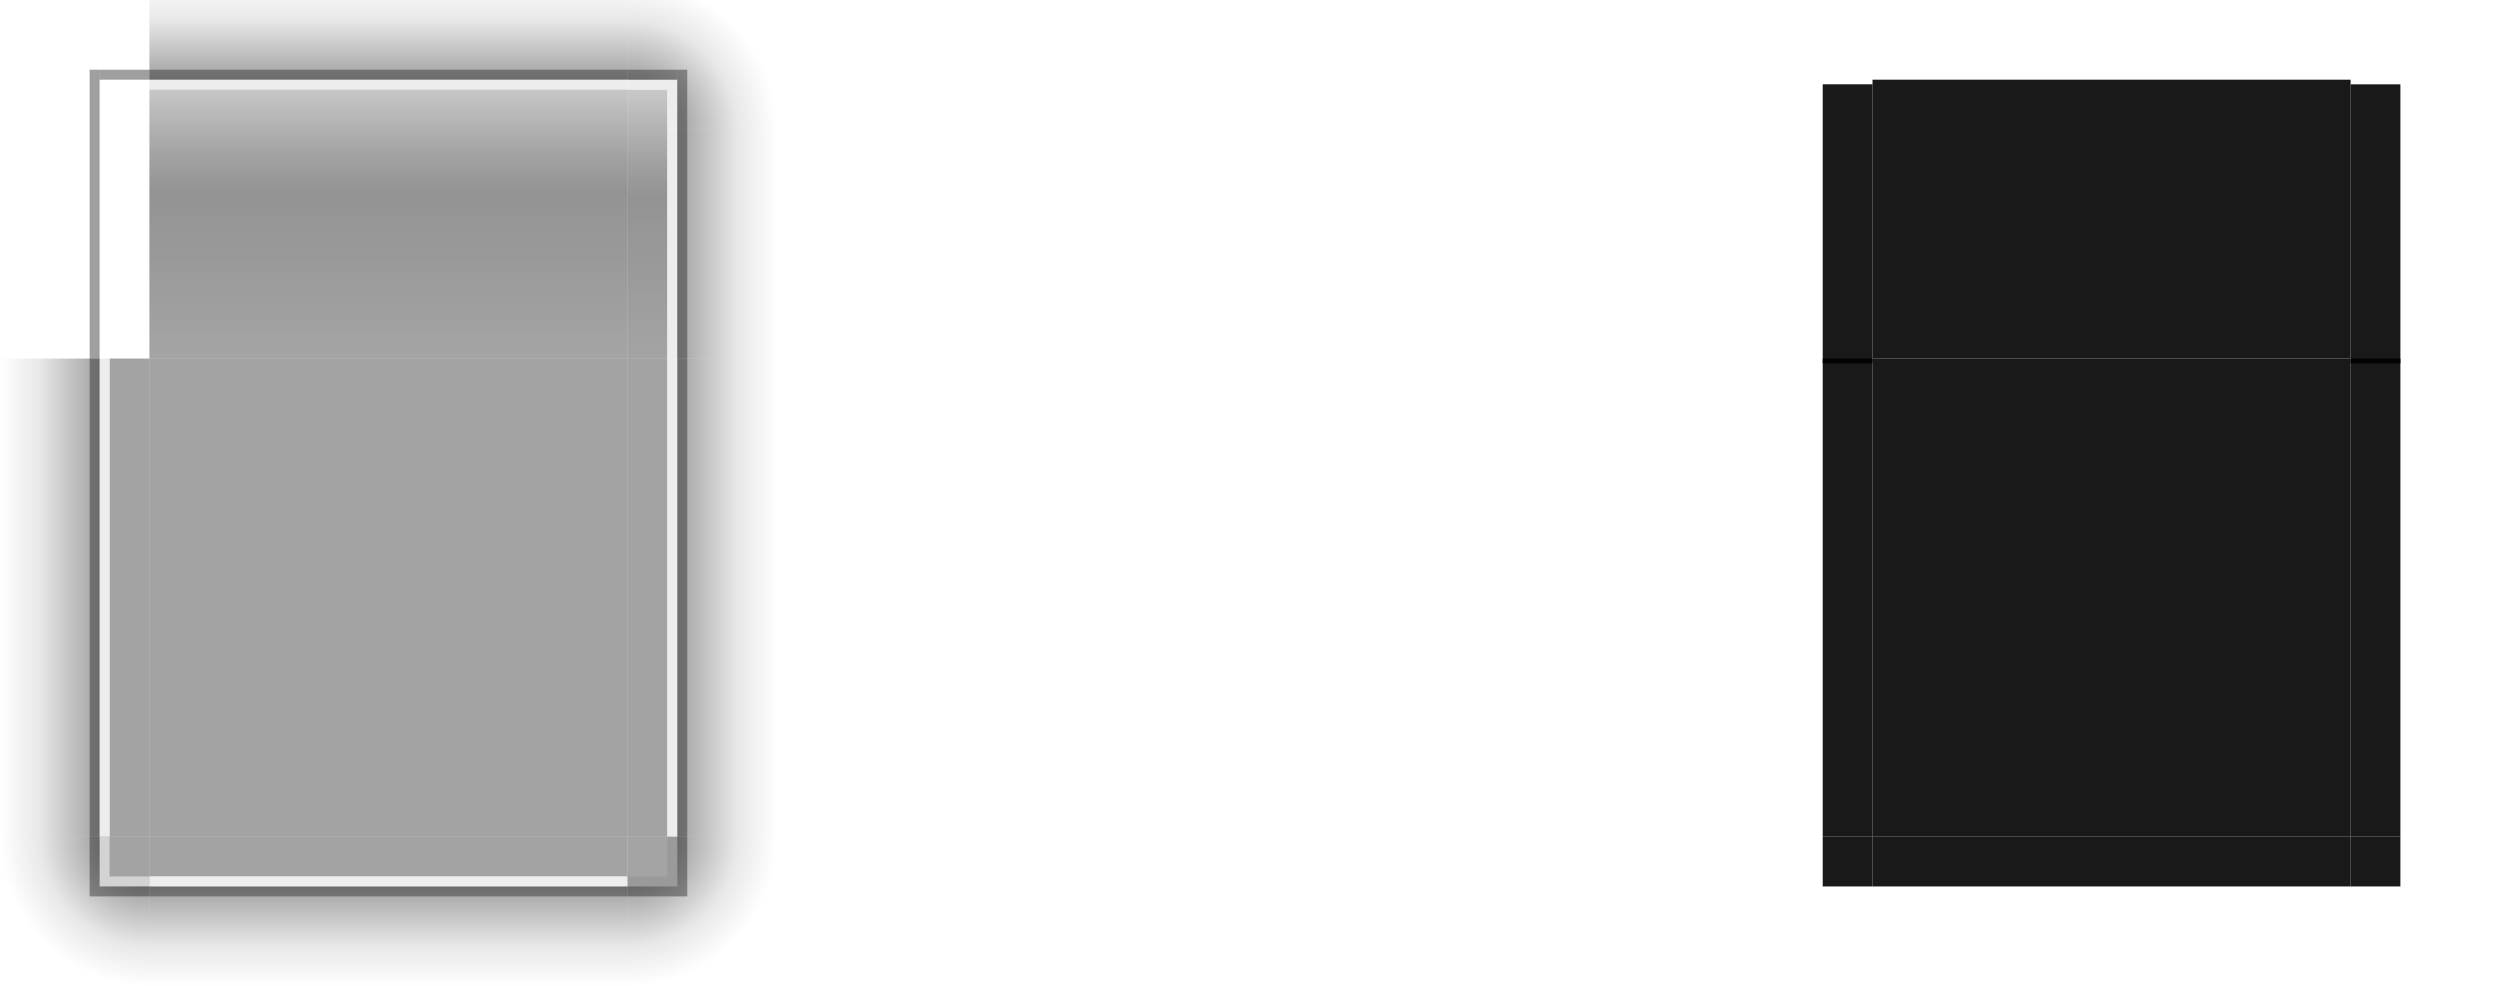 <?xml version="1.0" encoding="UTF-8" standalone="no"?>
<!-- Created with Inkscape (http://www.inkscape.org/) -->

<svg
   sodipodi:docname="decoration.svg"
   inkscape:version="1.4.2 (ebf0e940d0, 2025-05-08)"
   id="svg958"
   version="1.1"
   viewBox="0 0 251 99"
   height="99"
   width="251"
   xmlns:inkscape="http://www.inkscape.org/namespaces/inkscape"
   xmlns:sodipodi="http://sodipodi.sourceforge.net/DTD/sodipodi-0.dtd"
   xmlns:xlink="http://www.w3.org/1999/xlink"
   xmlns="http://www.w3.org/2000/svg"
   xmlns:svg="http://www.w3.org/2000/svg"
   xmlns:rdf="http://www.w3.org/1999/02/22-rdf-syntax-ns#"
   xmlns:cc="http://creativecommons.org/ns#"
   xmlns:dc="http://purl.org/dc/elements/1.1/">
  <defs
     id="defs952">
    <linearGradient
       id="linearGradient16"
       inkscape:collect="always">
      <stop
         style="stop-color:#808080;stop-opacity:0.502;"
         offset="0"
         id="stop12" />
      <stop
         style="stop-color:#2a2a2a;stop-opacity:0.502;"
         offset="0.25"
         id="stop13" />
      <stop
         style="stop-color:#000000;stop-opacity:0.5;"
         offset="0.4"
         id="stop14" />
      <stop
         style="stop-color:#2a2a2a;stop-opacity:0.502;"
         offset="1"
         id="stop15" />
    </linearGradient>
    <linearGradient
       id="linearGradient11"
       inkscape:collect="always">
      <stop
         style="stop-color:#808080;stop-opacity:0.5;"
         offset="0"
         id="stop8" />
      <stop
         style="stop-color:#2a2a2a;stop-opacity:0.502;"
         offset="0.25"
         id="stop9" />
      <stop
         style="stop-color:#000000;stop-opacity:0.5;"
         offset="0.4"
         id="stop10" />
      <stop
         style="stop-color:#2a2a2a;stop-opacity:0.502;"
         offset="1"
         id="stop11" />
    </linearGradient>
    <linearGradient
       inkscape:collect="always"
       id="linearGradient7">
      <stop
         style="stop-color:#000000;stop-opacity:0.7;"
         offset="0"
         id="stop4" />
      <stop
         id="stop5"
         offset="0.267"
         style="stop-color:#000000;stop-opacity:0.41;" />
      <stop
         id="stop6"
         offset="0.733"
         style="stop-color:#000000;stop-opacity:0.09;" />
      <stop
         style="stop-color:#000000;stop-opacity:0"
         offset="1"
         id="stop7" />
    </linearGradient>
    <linearGradient
       inkscape:collect="always"
       id="linearGradient3">
      <stop
         style="stop-color:#010101;stop-opacity:0.41;"
         offset="0"
         id="stop1" />
      <stop
         style="stop-color:#000000;stop-opacity:0.09;"
         offset="0.636"
         id="stop2" />
      <stop
         style="stop-color:#010101;stop-opacity:0;"
         offset="1"
         id="stop3" />
    </linearGradient>
    <linearGradient
       id="borderlo"
       inkscape:swatch="solid">
      <stop
         style="stop-color:#e5e5e5;stop-opacity:0.714;"
         offset="0"
         id="stop848" />
    </linearGradient>
    <linearGradient
       id="base-3"
       inkscape:swatch="solid">
      <stop
         style="stop-color:#3a3a3a;stop-opacity:1;"
         offset="0"
         id="stop1505" />
    </linearGradient>
    <linearGradient
       inkscape:collect="always"
       xlink:href="#linearGradient3"
       id="linearGradient871"
       x1="115.871"
       y1="976.734"
       x2="123.571"
       y2="976.734"
       gradientUnits="userSpaceOnUse"
       gradientTransform="matrix(1.429,0,0,1,-34.959,2.038)" />
    <linearGradient
       inkscape:collect="always"
       xlink:href="#borderlo"
       id="linearGradient968"
       gradientUnits="userSpaceOnUse"
       gradientTransform="matrix(1,0,0,0.479,-22.571,437.002)"
       x1="115.571"
       y1="976.734"
       x2="116.571"
       y2="976.734" />
    <linearGradient
       inkscape:collect="always"
       xlink:href="#borderlo"
       id="linearGradient972"
       gradientUnits="userSpaceOnUse"
       gradientTransform="matrix(0.047,0,0,0.043,87.64,847.773)"
       x1="28.929"
       y1="994.663"
       x2="135.357"
       y2="994.663" />
    <linearGradient
       inkscape:collect="always"
       xlink:href="#borderlo"
       id="linearGradient1010"
       gradientUnits="userSpaceOnUse"
       gradientTransform="matrix(0.047,0,0,0.043,122.48,36.463)"
       x1="28.929"
       y1="994.663"
       x2="135.357"
       y2="994.663" />
    <linearGradient
       inkscape:collect="always"
       xlink:href="#borderlo"
       id="linearGradient1020"
       x1="130.571"
       y1="978.772"
       x2="131.571"
       y2="978.772"
       gradientUnits="userSpaceOnUse" />
    <linearGradient
       inkscape:collect="always"
       xlink:href="#linearGradient3"
       id="linearGradient1026"
       gradientUnits="userSpaceOnUse"
       gradientTransform="matrix(1.429,0,0,1,-34.959,2.038)"
       x1="115.871"
       y1="976.734"
       x2="123.571"
       y2="976.734" />
    <linearGradient
       inkscape:collect="always"
       xlink:href="#borderlo"
       id="linearGradient1031"
       gradientUnits="userSpaceOnUse"
       x1="130.571"
       y1="978.772"
       x2="131.571"
       y2="978.772" />
    <linearGradient
       inkscape:collect="always"
       xlink:href="#linearGradient3"
       id="linearGradient1041"
       gradientUnits="userSpaceOnUse"
       gradientTransform="matrix(1.429,0,0,1,-34.959,2.038)"
       x1="115.871"
       y1="976.734"
       x2="123.571"
       y2="976.734" />
    <linearGradient
       inkscape:collect="always"
       xlink:href="#borderlo"
       id="linearGradient1045"
       gradientUnits="userSpaceOnUse"
       x1="130.571"
       y1="978.772"
       x2="131.571"
       y2="978.772" />
    <radialGradient
       inkscape:collect="always"
       xlink:href="#linearGradient7"
       id="radialGradient1023"
       cx="97.038"
       cy="1018.626"
       fx="97.038"
       fy="1018.626"
       r="7.5"
       gradientUnits="userSpaceOnUse"
       gradientTransform="matrix(1.9513567e-6,2,-2,1.9513571e-6,2136.234,-45.64)" />
    <linearGradient
       inkscape:collect="always"
       xlink:href="#borderlo"
       id="linearGradient1053"
       gradientUnits="userSpaceOnUse"
       gradientTransform="matrix(0.047,0,0,0.043,122.48,36.463)"
       x1="28.929"
       y1="994.663"
       x2="135.357"
       y2="994.663" />
    <radialGradient
       inkscape:collect="always"
       xlink:href="#linearGradient7"
       id="radialGradient1057"
       gradientUnits="userSpaceOnUse"
       gradientTransform="matrix(1.9513567e-6,2,-2,1.9513571e-6,2136.234,-45.64)"
       cx="97.038"
       cy="1018.626"
       fx="97.038"
       fy="1018.626"
       r="7.5" />
    <radialGradient
       inkscape:collect="always"
       xlink:href="#linearGradient7"
       id="radialGradient1079"
       gradientUnits="userSpaceOnUse"
       gradientTransform="matrix(1.9513567e-6,-2,-2,-1.9513571e-6,2126.252,1087.598)"
       cx="97.038"
       cy="1018.626"
       fx="97.038"
       fy="1018.626"
       r="7.5" />
    <linearGradient
       inkscape:collect="always"
       xlink:href="#linearGradient3"
       id="linearGradient1093"
       gradientUnits="userSpaceOnUse"
       gradientTransform="matrix(1.429,0,0,0.479,-72.531,437.002)"
       x1="115.871"
       y1="977.876"
       x2="123.571"
       y2="977.876" />
    <linearGradient
       id="linearGradient30"
       inkscape:collect="always">
      <stop
         style="stop-color:#4c4c4c;stop-opacity:1;"
         offset="0"
         id="stop27" />
      <stop
         style="stop-color:#333333;stop-opacity:1;"
         offset="0.487"
         id="stop28" />
      <stop
         style="stop-color:#000000;stop-opacity:1"
         offset="0.512"
         id="stop29" />
      <stop
         style="stop-color:#0d0d0d;stop-opacity:1;"
         offset="1"
         id="stop30" />
    </linearGradient>
    <linearGradient
       inkscape:collect="always"
       xlink:href="#linearGradient3"
       id="linearGradient4"
       gradientUnits="userSpaceOnUse"
       gradientTransform="matrix(1.429,0,0,1,-1045.05,-924.734)"
       x1="115.871"
       y1="976.734"
       x2="123.571"
       y2="976.734" />
    <linearGradient
       inkscape:collect="always"
       xlink:href="#borderlo"
       id="linearGradient5"
       gradientUnits="userSpaceOnUse"
       gradientTransform="translate(-995.091,-924.734)"
       x1="115.571"
       y1="976.734"
       x2="116.571"
       y2="976.734" />
    <linearGradient
       inkscape:collect="always"
       xlink:href="#linearGradient11"
       id="linearGradient6"
       gradientUnits="userSpaceOnUse"
       gradientTransform="matrix(3,0,0,1.687,-142.21,-707.136)"
       x1="64.737"
       y1="940.24"
       x2="64.737"
       y2="956.24" />
    <linearGradient
       inkscape:collect="always"
       xlink:href="#linearGradient16"
       id="linearGradient9"
       x1="90.5"
       y1="887.52"
       x2="90.5"
       y2="916.52"
       gradientUnits="userSpaceOnUse"
       gradientTransform="matrix(0.667,0,0,0.931,29.667,63.21)" />
    <linearGradient
       inkscape:collect="always"
       xlink:href="#borderlo"
       id="linearGradient14"
       gradientUnits="userSpaceOnUse"
       gradientTransform="translate(-997.091,-1020.734)"
       x1="115.571"
       y1="976.734"
       x2="116.571"
       y2="976.734" />
    <linearGradient
       inkscape:collect="always"
       xlink:href="#linearGradient30"
       id="linearGradient15"
       gradientUnits="userSpaceOnUse"
       gradientTransform="matrix(3,0,0,1.687,-238.21,-705.136)"
       x1="64.737"
       y1="940.24"
       x2="64.737"
       y2="956.24" />
  </defs>
  <sodipodi:namedview
     id="base"
     pagecolor="#d1d1d1"
     bordercolor="#666666"
     borderopacity="1.0"
     inkscape:pageopacity="0"
     inkscape:pageshadow="2"
     inkscape:zoom="16.024739"
     inkscape:cx="27.17673"
     inkscape:cy="-67.707811"
     inkscape:document-units="px"
     inkscape:current-layer="layer1"
     showgrid="true"
     units="px"
     inkscape:showpageshadow="false"
     inkscape:pagecheckerboard="true"
     inkscape:snap-bbox="true"
     inkscape:bbox-paths="true"
     inkscape:bbox-nodes="true"
     inkscape:snap-bbox-edge-midpoints="false"
     inkscape:snap-bbox-midpoints="false"
     inkscape:object-paths="true"
     inkscape:snap-intersection-paths="true"
     inkscape:snap-nodes="false"
     inkscape:deskcolor="#d1d1d1"
     inkscape:window-width="1680"
     inkscape:window-height="978"
     inkscape:window-x="0"
     inkscape:window-y="32"
     inkscape:window-maximized="1">
    <inkscape:grid
       id="grid1018"
       type="xygrid"
       originx="-12"
       originy="-12"
       spacingy="1"
       spacingx="1"
       units="px"
       visible="true" />
  </sodipodi:namedview>
  <g
     inkscape:label="Layer 1"
     inkscape:groupmode="layer"
     id="layer1"
     transform="translate(-12,-878.52)">
    <g
       transform="translate(143,-125)"
       id="mask-bottomright">
      <rect
         style="opacity:1;fill:none;fill-opacity:1;stroke:none;stroke-width:8;stroke-linecap:butt;stroke-linejoin:bevel;stroke-miterlimit:4;stroke-dasharray:none;stroke-opacity:1"
         id="rect1261"
         width="15"
         height="15"
         x="105"
         y="1087.52" />
      <rect
         y="1087.52"
         x="105"
         height="5"
         width="5"
         id="rect1263"
         style="opacity:0.9;fill:#000000;fill-opacity:1;stroke:none;stroke-width:8;stroke-linecap:butt;stroke-linejoin:bevel;stroke-miterlimit:4;stroke-dasharray:none;stroke-opacity:1" />
    </g>
    <g
       transform="translate(120.459,-145.809)"
       id="mask-right">
      <rect
         style="opacity:1;fill:none;fill-opacity:1;stroke:none;stroke-width:8;stroke-linecap:butt;stroke-linejoin:bevel;stroke-miterlimit:4;stroke-dasharray:none;stroke-opacity:1"
         id="rect1228"
         width="15"
         height="48"
         x="127.541"
         y="1060.329" />
      <rect
         y="1060.329"
         x="127.541"
         height="48"
         width="5"
         id="rect1251"
         style="opacity:0.9;fill:#000000;fill-opacity:1;stroke:none;stroke-width:8;stroke-linecap:butt;stroke-linejoin:bevel;stroke-miterlimit:4;stroke-dasharray:none;stroke-opacity:1" />
    </g>
    <g
       style="opacity:1;stroke-width:0.973"
       transform="matrix(1,0,0,1.056,139,-216.527)"
       id="mask-topright">
      <rect
         style="opacity:1;fill:none;fill-opacity:1;stroke:none;stroke-width:7.787;stroke-linecap:butt;stroke-linejoin:bevel;stroke-miterlimit:4;stroke-dasharray:none;stroke-opacity:1"
         id="rect1158"
         width="15"
         height="32"
         x="109"
         y="1035.52"
         ry="0" />
      <rect
         ry="0"
         y="1044.993"
         x="109"
         height="26.526"
         width="5"
         id="rect1194"
         style="opacity:0.9;fill:#000000;fill-opacity:1;stroke:none;stroke-width:7.787;stroke-linecap:butt;stroke-linejoin:bevel;stroke-miterlimit:4;stroke-dasharray:none;stroke-opacity:1" />
    </g>
    <rect
       style="opacity:0.85;fill:#2a2a2a;fill-opacity:0.502;fill-rule:evenodd;stroke:none;stroke-width:15;stroke-linecap:square;stroke-linejoin:round;stroke-miterlimit:4;stroke-dasharray:none;stroke-opacity:1;paint-order:normal"
       id="decoration-center"
       width="48"
       height="48"
       x="27"
       y="914.52" />
    <g
       id="decoration-right"
       transform="translate(-51.571,-40.252)">
      <rect
         y="954.772"
         x="131.571"
         height="48"
         width="10"
         id="rect2299"
         style="opacity:1;fill:url(#linearGradient871);fill-rule:evenodd;stroke:none;stroke-width:15;stroke-linecap:square;stroke-linejoin:round;stroke-miterlimit:4;stroke-dasharray:none;stroke-opacity:1;paint-order:normal" />
      <rect
         style="opacity:0.85;fill:#2a2a2a;fill-opacity:0.502;fill-rule:evenodd;stroke:none;stroke-width:15;stroke-linecap:square;stroke-linejoin:round;stroke-miterlimit:4;stroke-dasharray:none;stroke-opacity:1;paint-order:normal"
         id="rect2289"
         width="4"
         height="48"
         x="126.571"
         y="954.772" />
      <rect
         style="opacity:1;fill:url(#linearGradient1020);fill-opacity:1;fill-rule:evenodd;stroke:none;stroke-width:15;stroke-linecap:square;stroke-linejoin:round;stroke-miterlimit:4;stroke-dasharray:none;stroke-opacity:1;paint-order:normal"
         id="rect840"
         width="1"
         height="48"
         x="130.571"
         y="954.772" />
      <rect
         style="opacity:0.9;fill:#2a2a2a;fill-opacity:0.502;fill-rule:evenodd;stroke:none;stroke-width:15;stroke-linecap:square;stroke-linejoin:round;stroke-miterlimit:4;stroke-dasharray:none;stroke-opacity:1;paint-order:normal"
         id="rect4"
         width="1"
         height="48"
         x="131.571"
         y="954.772" />
    </g>
    <g
       transform="matrix(-1,0,0,1,153.571,-40.252)"
       id="decoration-left">
      <rect
         style="opacity:1;fill:url(#linearGradient1026);fill-rule:evenodd;stroke:none;stroke-width:15;stroke-linecap:square;stroke-linejoin:round;stroke-miterlimit:4;stroke-dasharray:none;stroke-opacity:1;paint-order:normal"
         id="rect1017"
         width="10"
         height="48"
         x="131.571"
         y="954.772" />
      <rect
         y="954.772"
         x="126.571"
         height="48"
         width="4"
         id="rect1019"
         style="opacity:0.85;fill:#2a2a2a;fill-opacity:0.502;fill-rule:evenodd;stroke:none;stroke-width:15;stroke-linecap:square;stroke-linejoin:round;stroke-miterlimit:4;stroke-dasharray:none;stroke-opacity:1;paint-order:normal" />
      <rect
         y="954.772"
         x="130.571"
         height="48"
         width="1"
         id="rect1021"
         style="opacity:1;fill:url(#linearGradient1031);fill-opacity:1;fill-rule:evenodd;stroke:none;stroke-width:15;stroke-linecap:square;stroke-linejoin:round;stroke-miterlimit:4;stroke-dasharray:none;stroke-opacity:1;paint-order:normal" />
      <rect
         y="954.772"
         x="131.571"
         height="48"
         width="1"
         id="rect6"
         style="opacity:0.9;fill:#2a2a2a;fill-opacity:0.502;fill-rule:evenodd;stroke:none;stroke-width:15;stroke-linecap:square;stroke-linejoin:round;stroke-miterlimit:4;stroke-dasharray:none;stroke-opacity:1;paint-order:normal" />
    </g>
    <g
       transform="rotate(90,96.912,932.86)"
       id="decoration-bottom">
      <rect
         style="opacity:1;fill:url(#linearGradient1041);fill-rule:evenodd;stroke:none;stroke-width:15;stroke-linecap:square;stroke-linejoin:round;stroke-miterlimit:4;stroke-dasharray:none;stroke-opacity:1;paint-order:normal"
         id="rect1033"
         width="10"
         height="48"
         x="131.571"
         y="954.772" />
      <rect
         y="954.772"
         x="126.571"
         height="48"
         width="4"
         id="rect1035"
         style="opacity:0.85;fill:#2a2a2a;fill-opacity:0.502;fill-rule:evenodd;stroke:none;stroke-width:15;stroke-linecap:square;stroke-linejoin:round;stroke-miterlimit:4;stroke-dasharray:none;stroke-opacity:1;paint-order:normal" />
      <rect
         y="954.772"
         x="130.571"
         height="48"
         width="1"
         id="rect1037"
         style="opacity:1;fill:url(#linearGradient1045);fill-opacity:1;fill-rule:evenodd;stroke:none;stroke-width:15;stroke-linecap:square;stroke-linejoin:round;stroke-miterlimit:4;stroke-dasharray:none;stroke-opacity:1;paint-order:normal" />
      <rect
         y="954.772"
         x="131.571"
         height="48"
         width="1"
         id="rect5"
         style="opacity:0.9;fill:#2a2a2a;fill-opacity:0.502;fill-rule:evenodd;stroke:none;stroke-width:15;stroke-linecap:square;stroke-linejoin:round;stroke-miterlimit:4;stroke-dasharray:none;stroke-opacity:1;paint-order:normal" />
    </g>
    <g
       id="decoration-bottomright"
       transform="translate(-23.982,-52.438)">
      <g
         id="g996"
         transform="matrix(1,0,0,-1,-24.857,1963.686)">
        <path
           id="path992"
           transform="translate(0,866.52)"
           d="m 123.84,77.209 v 1 h 4 v 4 h 1 v -5 z"
           style="opacity:1;fill:url(#linearGradient1010);fill-opacity:1;fill-rule:evenodd;stroke:none;stroke-width:15;stroke-linecap:square;stroke-linejoin:round;stroke-miterlimit:4;stroke-dasharray:none;stroke-opacity:1;paint-order:normal"
           inkscape:connector-curvature="0" />
        <rect
           style="opacity:0.85;fill:#2a2a2a;fill-opacity:0.5;fill-rule:evenodd;stroke:none;stroke-width:15;stroke-linecap:square;stroke-linejoin:round;stroke-miterlimit:4;stroke-dasharray:none;stroke-opacity:1;paint-order:normal"
           id="rect994"
           width="6"
           height="6"
           x="123.84"
           y="942.729" />
        <path
           id="path5"
           d="m 123.84,77.209 v 1 h 4 v 4 h 1 v -5 z"
           style="opacity:1;fill:url(#linearGradient1010);fill-opacity:1;fill-rule:evenodd;stroke:none;stroke-width:15;stroke-linecap:square;stroke-linejoin:round;stroke-miterlimit:4;stroke-dasharray:none;stroke-opacity:1;paint-order:normal"
           inkscape:connector-curvature="0"
           transform="translate(0,866.52)" />
      </g>
      <path
         id="rect1015"
         transform="translate(0,866.52)"
         d="m 103.982,148.438 v 5 h -5 v 10 h 15 v -15 z"
         style="opacity:1;fill:url(#radialGradient1023);fill-rule:evenodd;stroke:none;stroke-width:15;stroke-linecap:square;stroke-linejoin:round;stroke-miterlimit:4;stroke-dasharray:none;stroke-opacity:1;paint-order:normal"
         inkscape:connector-curvature="0" />
    </g>
    <g
       transform="matrix(-1,0,0,1,125.982,-52.438)"
       id="decoration-bottomleft">
      <g
         transform="matrix(1,0,0,-1,-24.857,1963.686)"
         id="g1047">
        <rect
           y="942.729"
           x="123.84"
           height="6"
           width="6"
           id="rect1045"
           style="opacity:0.85;fill:#2a2a2a;fill-opacity:0.502;fill-rule:evenodd;stroke:none;stroke-width:15;stroke-linecap:square;stroke-linejoin:round;stroke-miterlimit:4;stroke-dasharray:none;stroke-opacity:1;paint-order:normal" />
        <path
           inkscape:connector-curvature="0"
           style="opacity:1;fill:url(#linearGradient1053);fill-opacity:1;fill-rule:evenodd;stroke:none;stroke-width:15;stroke-linecap:square;stroke-linejoin:round;stroke-miterlimit:4;stroke-dasharray:none;stroke-opacity:1;paint-order:normal"
           d="m 123.84,77.209 v 1 h 4 v 4 h 1 v -5 z"
           transform="translate(0,866.52)"
           id="path1043" />
      </g>
      <path
         inkscape:connector-curvature="0"
         style="opacity:1;fill:url(#radialGradient1057);fill-rule:evenodd;stroke:none;stroke-width:15;stroke-linecap:square;stroke-linejoin:round;stroke-miterlimit:4;stroke-dasharray:none;stroke-opacity:1;paint-order:normal"
         d="m 103.982,148.438 v 5 h -5 v 10 h 15 v -15 z"
         transform="translate(0,866.52)"
         id="path1049" />
    </g>
    <rect
       style="opacity:0.9;fill:#000000;fill-opacity:1;fill-rule:evenodd;stroke:none;stroke-width:15;stroke-linecap:square;stroke-linejoin:round;stroke-miterlimit:4;stroke-dasharray:none;stroke-opacity:1;paint-order:normal"
       id="mask-center"
       width="48"
       height="48"
       x="200"
       y="914.52" />
    <g
       id="mask-top"
       transform="translate(156.886,18.656)">
      <rect
         transform="rotate(-90)"
         style="opacity:1;fill:none;fill-opacity:1;fill-rule:evenodd;stroke:none;stroke-width:15;stroke-linecap:square;stroke-linejoin:round;stroke-miterlimit:4;stroke-dasharray:none;stroke-opacity:1;paint-order:normal"
         id="rect978"
         width="10"
         height="48"
         x="-867.864"
         y="43.114" />
      <rect
         transform="rotate(-90)"
         y="43.114"
         x="-895.864"
         height="48"
         width="28"
         id="rect980"
         style="opacity:0.9;fill:#000000;fill-opacity:1;fill-rule:evenodd;stroke:none;stroke-width:16.202;stroke-linecap:square;stroke-linejoin:round;stroke-miterlimit:4;stroke-dasharray:none;stroke-opacity:1;paint-order:normal" />
    </g>
    <g
       id="mask-topleft"
       transform="matrix(-1,0,0,1.056,309,-216.529)"
       style="opacity:1;stroke-width:0.973">
      <rect
         ry="0"
         y="1035.52"
         x="109"
         height="36"
         width="15"
         id="rect1475"
         style="opacity:1;fill:none;fill-opacity:1;stroke:none;stroke-width:7.787;stroke-linecap:butt;stroke-linejoin:bevel;stroke-miterlimit:4;stroke-dasharray:none;stroke-opacity:1" />
      <rect
         style="opacity:0.9;fill:#000000;fill-opacity:1;stroke:none;stroke-width:7.787;stroke-linecap:butt;stroke-linejoin:bevel;stroke-miterlimit:4;stroke-dasharray:none;stroke-opacity:1"
         id="rect1477"
         width="5"
         height="26.526"
         x="109"
         y="1044.993"
         ry="0" />
    </g>
    <g
       id="mask-left"
       transform="matrix(-1,0,0,1,327.541,-145.809)">
      <rect
         y="1060.329"
         x="127.541"
         height="48"
         width="15"
         id="rect1481"
         style="opacity:1;fill:none;fill-opacity:1;stroke:none;stroke-width:8;stroke-linecap:butt;stroke-linejoin:bevel;stroke-miterlimit:4;stroke-dasharray:none;stroke-opacity:1" />
      <rect
         style="opacity:0.9;fill:#000000;fill-opacity:1;stroke:none;stroke-width:8;stroke-linecap:butt;stroke-linejoin:bevel;stroke-miterlimit:4;stroke-dasharray:none;stroke-opacity:1"
         id="rect1483"
         width="5"
         height="48"
         x="127.541"
         y="1060.329" />
    </g>
    <g
       id="mask-bottom"
       transform="rotate(90,236.675,1071.654)">
      <rect
         y="1060.329"
         x="127.541"
         height="48"
         width="15"
         id="rect1487"
         style="opacity:1;fill:none;fill-opacity:1;stroke:none;stroke-width:8;stroke-linecap:butt;stroke-linejoin:bevel;stroke-miterlimit:4;stroke-dasharray:none;stroke-opacity:1" />
      <rect
         style="opacity:0.9;fill:#000000;fill-opacity:1;stroke:none;stroke-width:8;stroke-linecap:butt;stroke-linejoin:bevel;stroke-miterlimit:4;stroke-dasharray:none;stroke-opacity:1"
         id="rect1489"
         width="5"
         height="48"
         x="127.541"
         y="1060.329" />
    </g>
    <g
       id="mask-bottomleft"
       transform="matrix(-1,0,0,1,305,-125)">
      <rect
         y="1087.52"
         x="105"
         height="15"
         width="15"
         id="rect1493"
         style="opacity:1;fill:none;fill-opacity:1;stroke:none;stroke-width:8;stroke-linecap:butt;stroke-linejoin:bevel;stroke-miterlimit:4;stroke-dasharray:none;stroke-opacity:1" />
      <rect
         style="opacity:0.9;fill:#000000;fill-opacity:1;stroke:none;stroke-width:8;stroke-linecap:butt;stroke-linejoin:bevel;stroke-miterlimit:4;stroke-dasharray:none;stroke-opacity:1"
         id="rect1495"
         width="5"
         height="5"
         x="105"
         y="1087.52" />
    </g>
    <g
       id="decoration-topright"
       transform="translate(-14,-2)">
      <rect
         y="889.52"
         x="89"
         height="27"
         width="4"
         id="rect958"
         style="opacity:0.85;fill:url(#linearGradient9);fill-rule:evenodd;stroke:none;stroke-width:15;stroke-linecap:square;stroke-linejoin:round;stroke-miterlimit:4;stroke-dasharray:none;stroke-opacity:1;paint-order:normal" />
      <rect
         y="893.52"
         x="93"
         height="23"
         width="1"
         id="rect960"
         style="fill:url(#linearGradient968);fill-opacity:1;fill-rule:evenodd;stroke:none;stroke-width:15;stroke-linecap:square;stroke-linejoin:round;stroke-miterlimit:4;stroke-dasharray:none;stroke-opacity:1;paint-order:normal" />
      <path
         id="rect970"
         d="m 89,888.52 v 1 h 4 v 4 h 1 v -5 z"
         style="fill:url(#linearGradient972);fill-opacity:1;fill-rule:evenodd;stroke:none;stroke-width:15;stroke-linecap:square;stroke-linejoin:round;stroke-miterlimit:4;stroke-dasharray:none;stroke-opacity:1;paint-order:normal"
         inkscape:connector-curvature="0" />
      <path
         inkscape:connector-curvature="0"
         style="fill:url(#radialGradient1079);fill-opacity:1;fill-rule:evenodd;stroke:none;stroke-width:15;stroke-linecap:square;stroke-linejoin:round;stroke-miterlimit:4;stroke-dasharray:none;stroke-opacity:1;paint-order:normal"
         d="m 94,893.52 v -5 h -5 v -10 h 15 v 15 z"
         id="path1071" />
      <rect
         style="fill:url(#linearGradient1093);fill-rule:evenodd;stroke:none;stroke-width:15;stroke-linecap:square;stroke-linejoin:round;stroke-miterlimit:4;stroke-dasharray:none;stroke-opacity:1;paint-order:normal"
         id="rect1085"
         width="10"
         height="23"
         x="94"
         y="893.52" />
      <rect
         y="887.52"
         x="94"
         height="29"
         width="1"
         id="rect9"
         style="fill:#2a2a2a;fill-opacity:0.502;fill-rule:evenodd;stroke:none;stroke-width:15;stroke-linecap:square;stroke-linejoin:round;stroke-miterlimit:4;stroke-dasharray:none;stroke-opacity:1;paint-order:normal;opacity:0.9" />
      <rect
         y="887.52"
         x="-94"
         height="1"
         width="5"
         id="rect10"
         style="opacity:0.9;fill:#2a2a2a;fill-opacity:0.502;fill-rule:evenodd;stroke:none;stroke-width:15;stroke-linecap:square;stroke-linejoin:round;stroke-miterlimit:4;stroke-dasharray:none;stroke-opacity:1;paint-order:normal"
         transform="scale(-1,1)" />
    </g>
    <rect
       style="display:none;opacity:1;fill:#404040;fill-opacity:1;stroke:none;stroke-width:2;paint-order:stroke fill markers"
       id="innerborder-center"
       width="16"
       height="16"
       x="30"
       y="801.52" />
    <rect
       style="display:none;opacity:1;fill:#404040;fill-opacity:1;stroke:none;stroke-width:2;paint-order:stroke fill markers"
       id="innerborder-top"
       width="16"
       height="1"
       x="30"
       y="800.52" />
    <rect
       style="display:none;opacity:1;fill:#404040;fill-opacity:1;stroke:none;stroke-width:2;paint-order:stroke fill markers"
       id="innerborder-topright"
       width="1"
       height="1"
       x="46"
       y="800.52" />
    <use
       x="0"
       y="0"
       xlink:href="#innerborder-topright"
       id="innerborder-topleft"
       transform="translate(-17)"
       style="display:none" />
    <use
       x="0"
       y="0"
       xlink:href="#innerborder-topright"
       id="innerborder-bottomright"
       transform="translate(-1.1243817e-6,17)"
       style="display:none" />
    <use
       x="0"
       y="0"
       xlink:href="#innerborder-topright"
       id="innerborder-bottomleft"
       transform="translate(-17,17)"
       style="display:none" />
    <use
       x="0"
       y="0"
       xlink:href="#innerborder-top"
       id="innerborder-bottom"
       transform="translate(0,17)"
       style="display:none" />
    <use
       x="0"
       y="0"
       xlink:href="#innerborder-top"
       id="innerborder-right"
       transform="rotate(90,38,809.52)"
       style="display:none" />
    <use
       x="0"
       y="0"
       xlink:href="#innerborder-top"
       id="innerborder-left"
       transform="rotate(-90,38,809.52)"
       style="display:none" />
    <g
       id="decoration-top"
       transform="translate(-1,8)">
      <rect
         transform="rotate(-90)"
         style="fill:url(#linearGradient4);fill-opacity:1;fill-rule:evenodd;stroke:none;stroke-width:15;stroke-linecap:square;stroke-linejoin:round;stroke-miterlimit:4;stroke-dasharray:none;stroke-opacity:1;paint-order:normal"
         id="rect1"
         width="10"
         height="48"
         x="-878.52"
         y="28" />
      <rect
         transform="rotate(-90)"
         y="28"
         x="-879.52"
         height="48"
         width="1"
         id="rect2"
         style="fill:url(#linearGradient5);fill-opacity:1;fill-rule:evenodd;stroke:none;stroke-width:15;stroke-linecap:square;stroke-linejoin:round;stroke-miterlimit:4;stroke-dasharray:none;stroke-opacity:1;paint-order:normal" />
      <rect
         style="opacity:0.85;fill:url(#linearGradient6);stroke:none;stroke-width:4;stroke-linecap:round;stroke-linejoin:round;paint-order:stroke fill markers"
         id="rect3"
         width="48"
         height="27"
         x="28"
         y="879.52" />
      <rect
         transform="rotate(-90)"
         y="28"
         x="-878.52"
         height="48"
         width="1"
         id="rect7"
         style="fill:#2a2a2a;fill-opacity:0.502;fill-rule:evenodd;stroke:none;stroke-width:15;stroke-linecap:square;stroke-linejoin:round;stroke-miterlimit:4;stroke-dasharray:none;stroke-opacity:1;paint-order:normal;opacity:0.9" />
    </g>
    <use
       x="0"
       y="0"
       xlink:href="#decoration-topright"
       id="decoration-topleft"
       transform="matrix(-1,0,0,1,102,0)" />
    <g
       id="decoration-maximized-center">
      <rect
         transform="rotate(-90)"
         y="-68"
         x="-881.52"
         height="48"
         width="1"
         id="rect11"
         style="fill:url(#linearGradient14);fill-opacity:1;fill-rule:evenodd;stroke:none;stroke-width:15;stroke-linecap:square;stroke-linejoin:round;stroke-miterlimit:4;stroke-dasharray:none;stroke-opacity:1;paint-order:normal" />
      <rect
         style="opacity:0.85;fill:url(#linearGradient15);stroke:none;stroke-width:4;stroke-linecap:round;stroke-linejoin:round;paint-order:stroke fill markers"
         id="rect12"
         width="48"
         height="27"
         x="-68"
         y="881.52" />
    </g>
  </g>
</svg>
